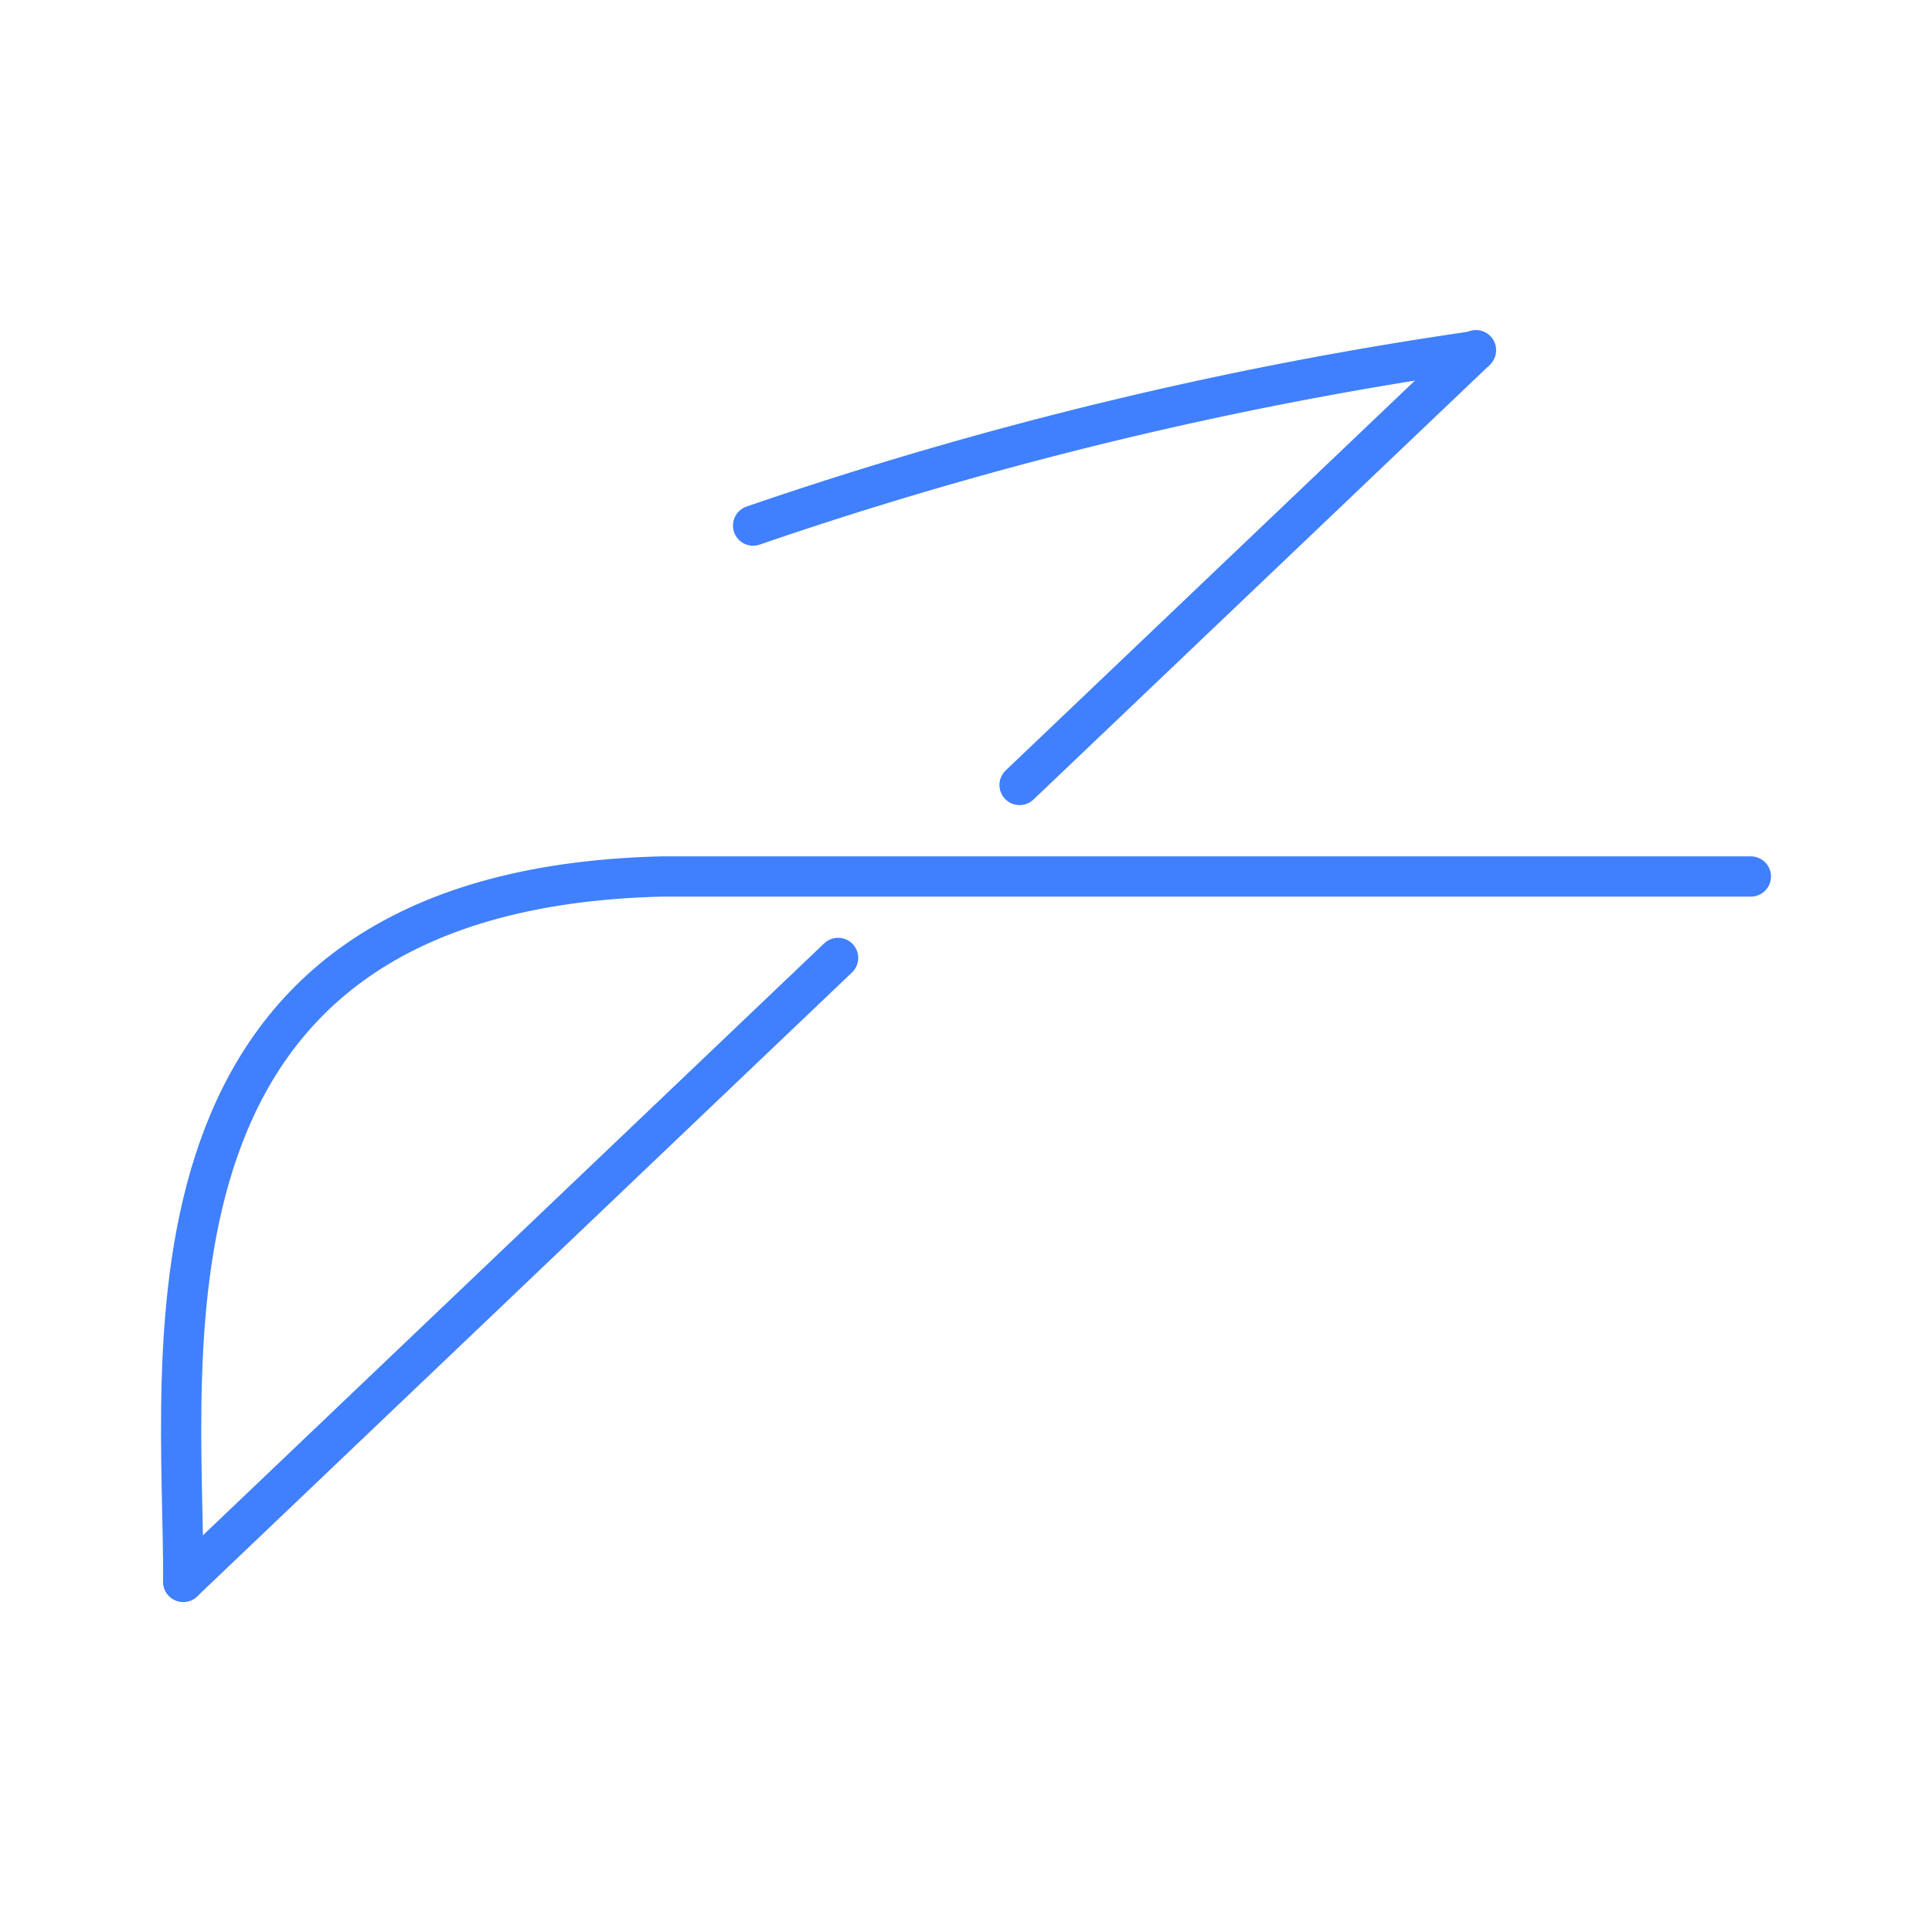<svg xmlns="http://www.w3.org/2000/svg" viewBox="0 0 48 48"><defs><style>.a{fill:none;stroke:#4080ff;stroke-linecap:round;stroke-linejoin:round;}</style></defs><path class="a" d="M36.648,8.722a98.512,98.512,0,0,0-17.937,4.336"/><path class="a" d="M43.5,21.776H16.442C2.924,22.109,4.576,33.619,4.553,39.3"/><path class="a" d="M36.671,8.7,25.331,19.503m-4.509,4.296L4.553,39.3"/></svg>